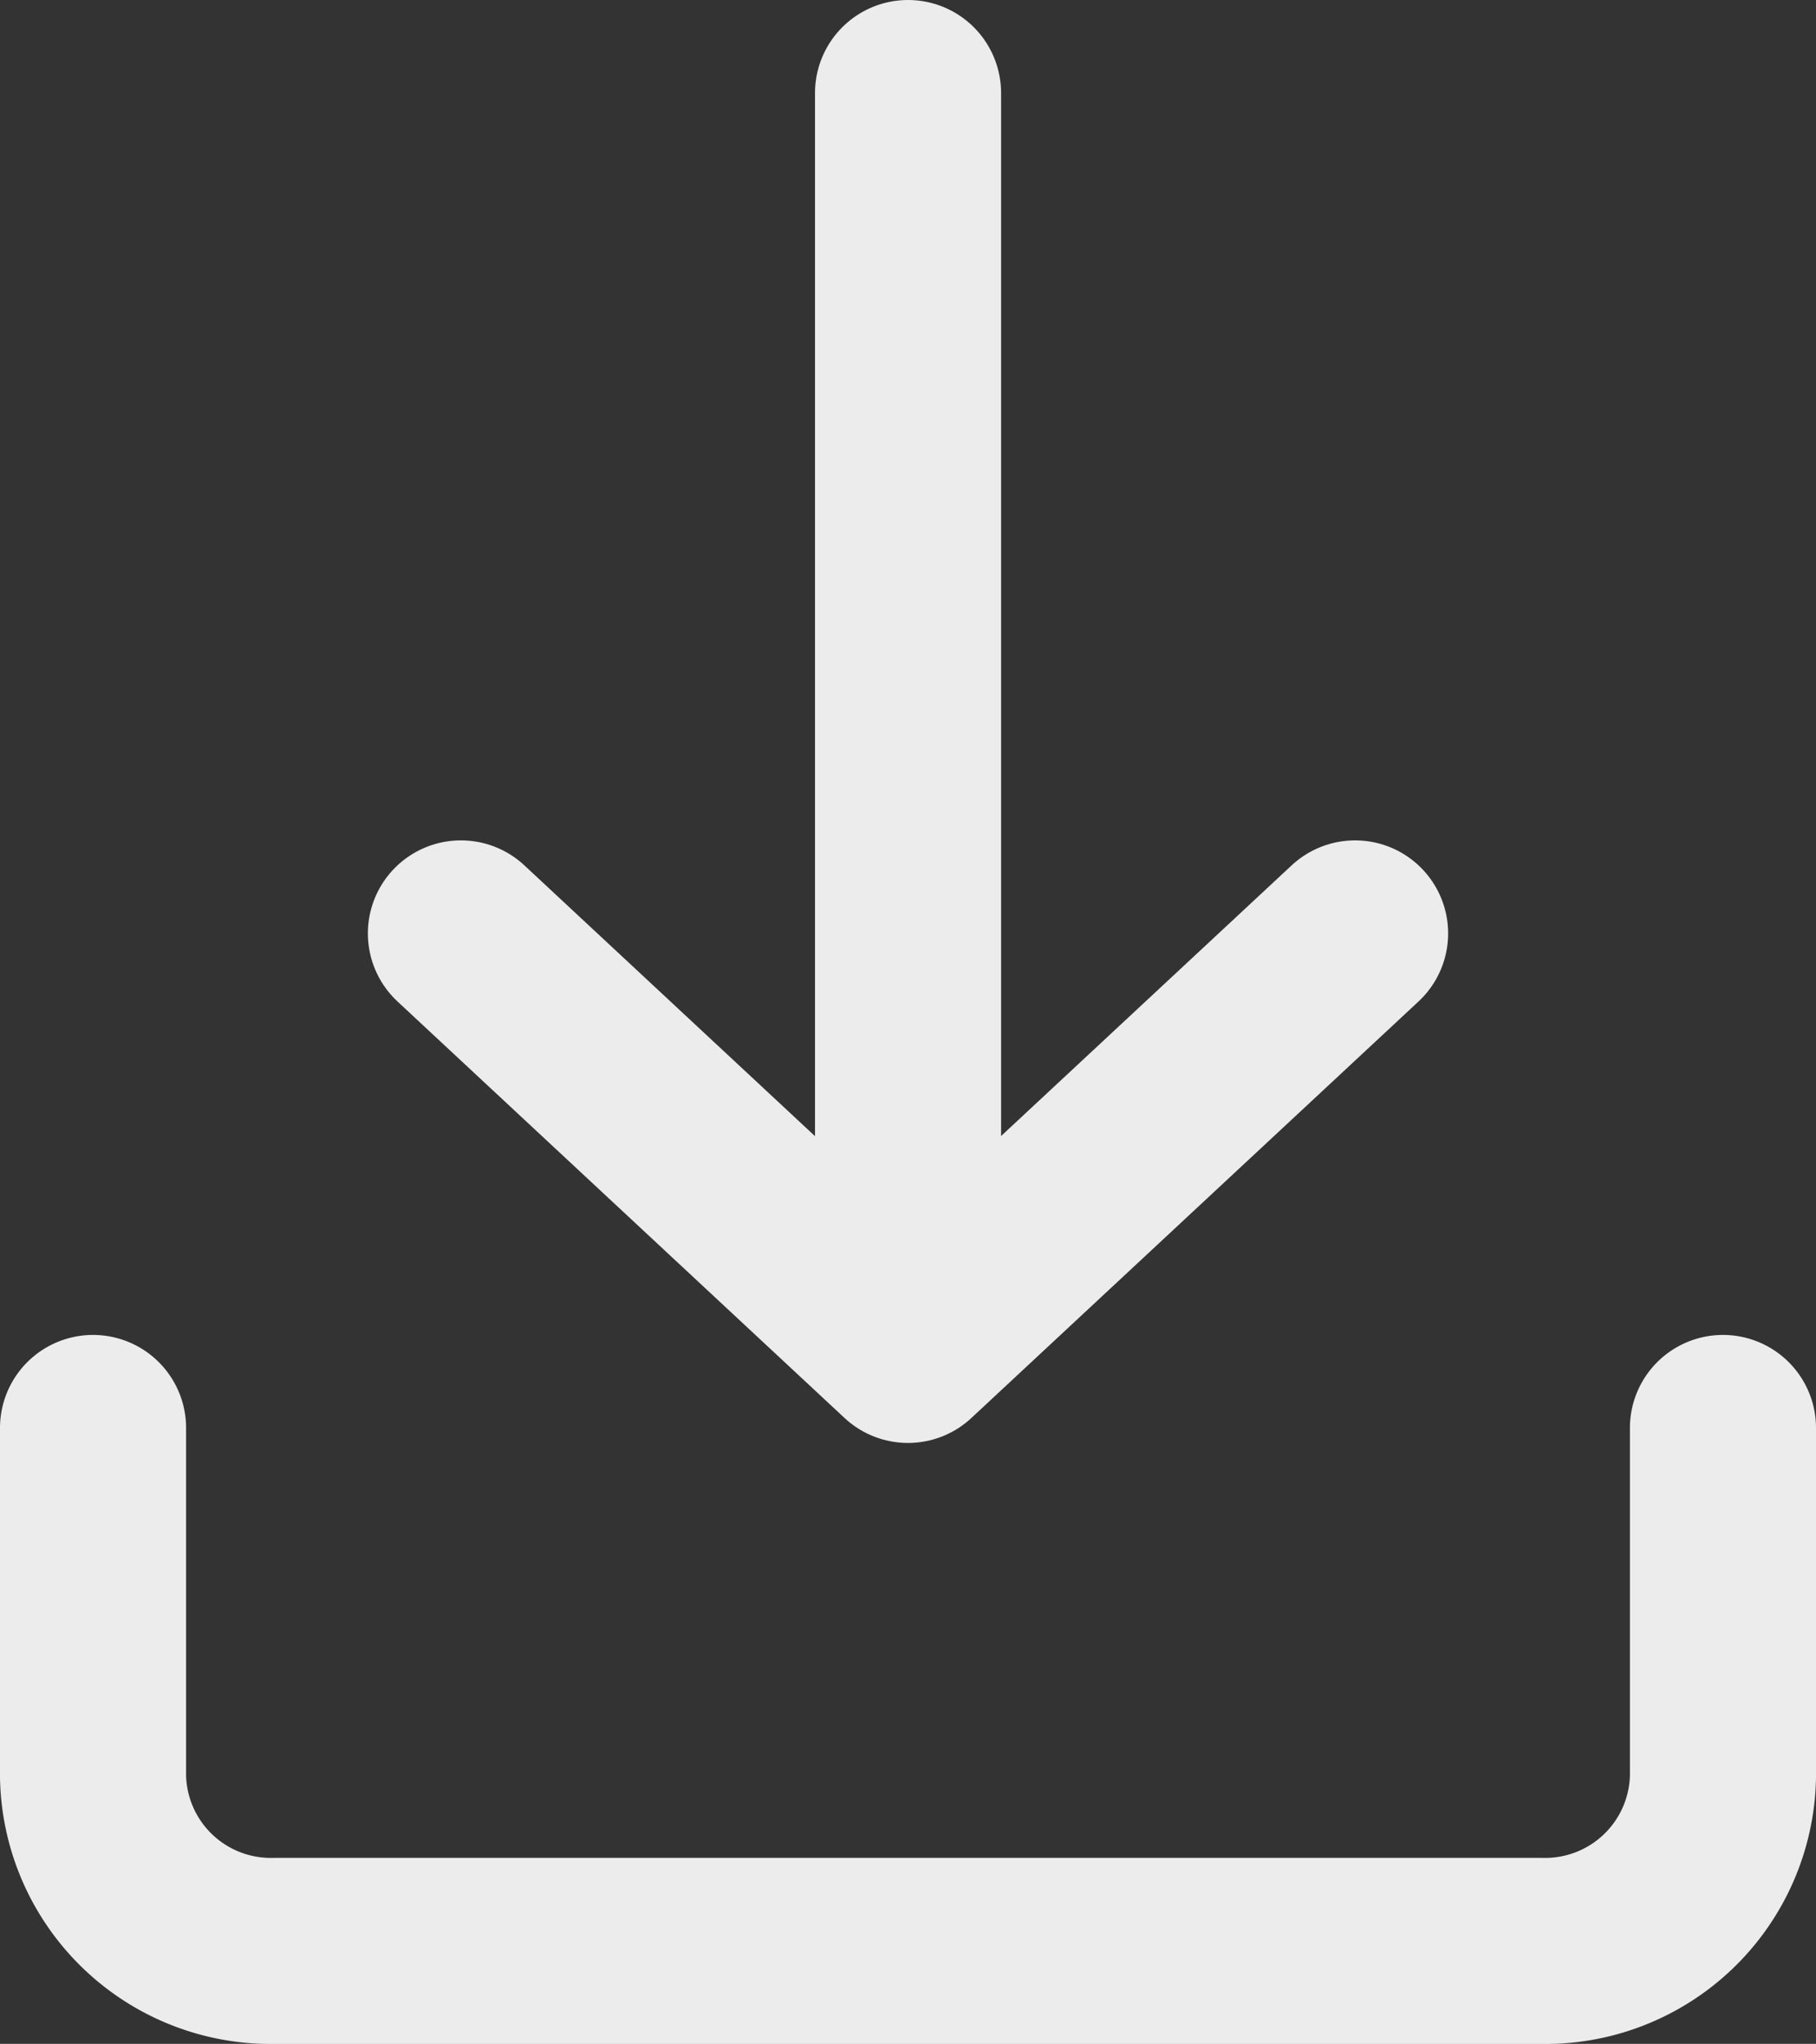 <svg xmlns="http://www.w3.org/2000/svg" width="19.519" height="21.969" viewBox="0 0 19.519 21.969">
    <rect x="0" y="0" width="19.519" height="21.969" fill="#333333" stroke="none"/>
    <defs>
        <style>
            .cls-1{fill:none;stroke:#ececec;stroke-linecap:round;stroke-linejoin:round;stroke-width:2px}
        </style>
    </defs>
    <g id="Icon_feather-download" transform="translate(-8.569 -12.768)">
        <path id="Path_2827" d="M22.019 22.5v3.747a1.911 1.911 0 0 1-1.947 1.874H6.447A1.911 1.911 0 0 1 4.5 26.247V22.5" class="cls-1" transform="translate(5.069 5.617)"/>
        <path id="Path_2828" d="M10.5 15l4.805 4.477L20.111 15" class="cls-1" transform="translate(3.023 7.801)"/>
        <path id="Path_2829" d="M18 16.881V4.5" class="cls-1" transform="translate(0.329 9.268)"/>
    </g>
</svg>
